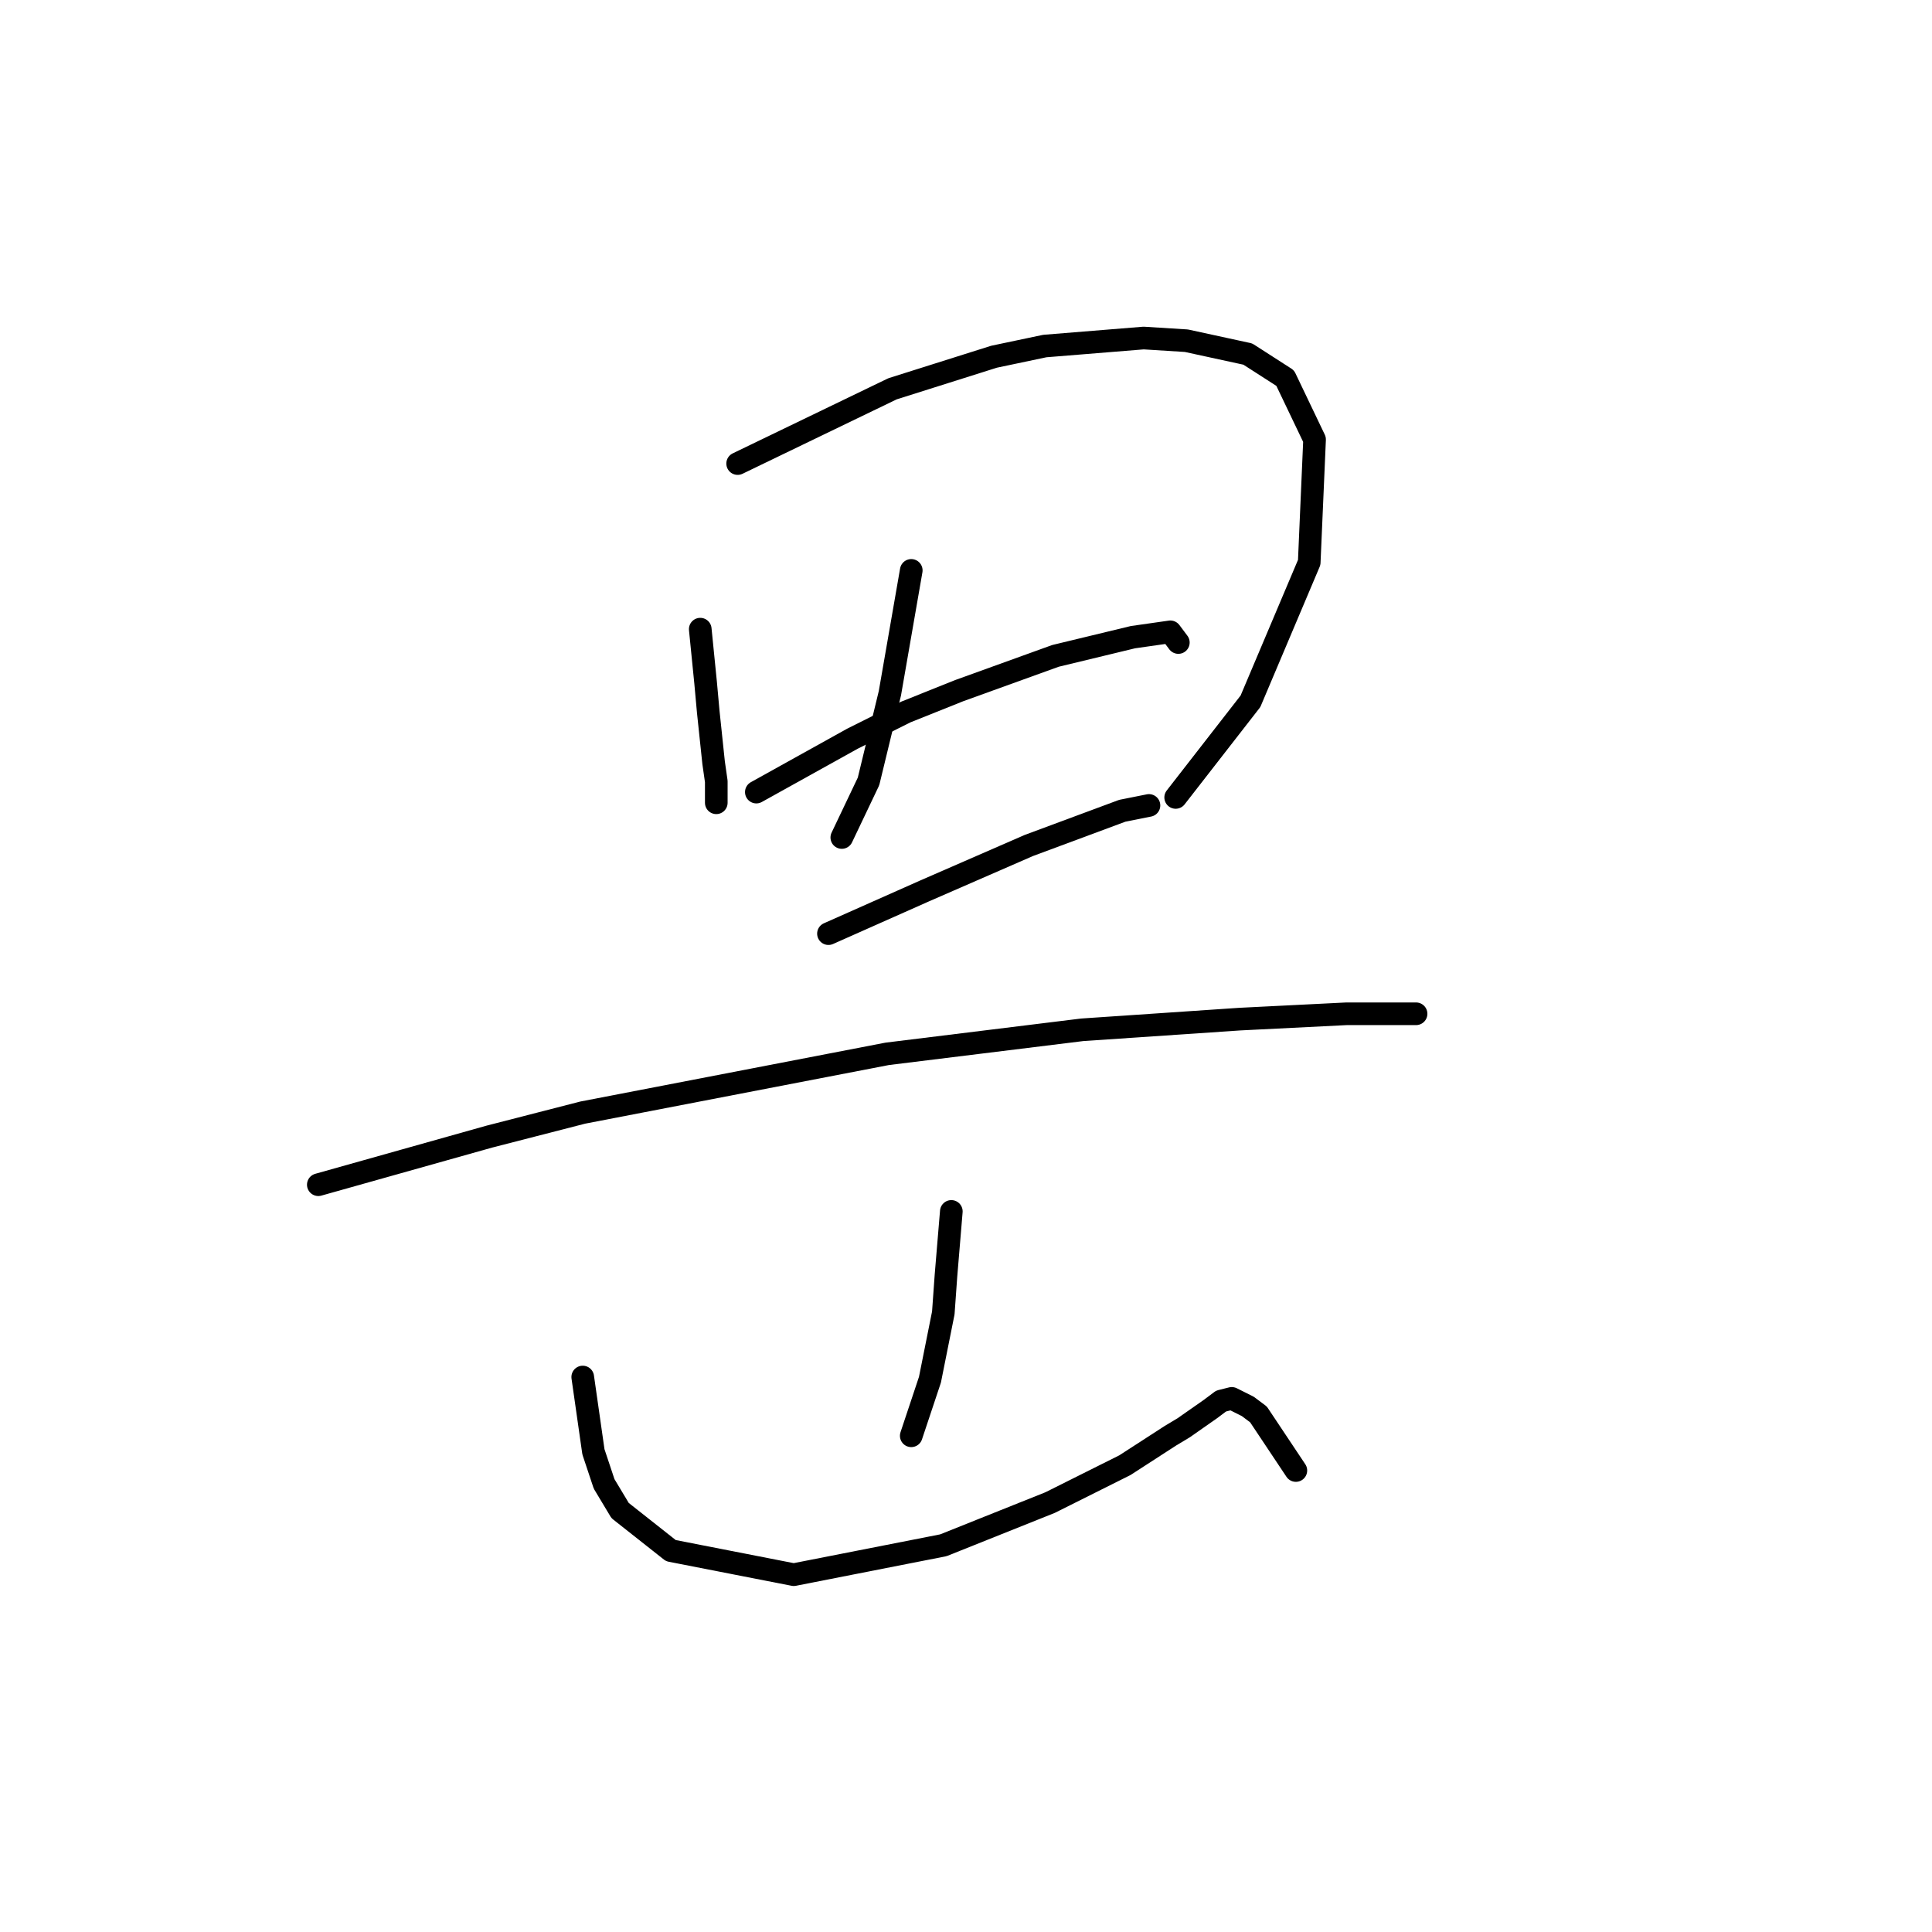 <?xml version="1.0" standalone="no"?>
    <svg width="256" height="256" xmlns="http://www.w3.org/2000/svg" version="1.1">
    <polyline stroke="black" stroke-width="3" stroke-linecap="round" fill="transparent" stroke-linejoin="round" points="92.787 83.367 93.141 86.907 93.495 90.446 93.849 94.339 94.557 101.063 94.911 103.54 94.911 106.372 94.911 106.372 " />
        <polyline stroke="black" stroke-width="3" stroke-linecap="round" fill="transparent" stroke-linejoin="round" points="97.742 61.425 108.005 56.47 118.269 51.515 131.717 47.268 138.442 45.853 151.536 44.791 157.199 45.145 165.339 46.914 170.294 50.1 174.187 58.24 173.479 74.52 165.693 92.923 155.783 105.664 155.783 105.664 " />
        <polyline stroke="black" stroke-width="3" stroke-linecap="round" fill="transparent" stroke-linejoin="round" points="120.746 75.581 119.331 83.721 117.915 91.861 115.084 103.54 111.544 110.973 111.544 110.973 " />
        <polyline stroke="black" stroke-width="3" stroke-linecap="round" fill="transparent" stroke-linejoin="round" points="100.219 104.956 106.59 101.417 112.96 97.878 120.038 94.339 127.117 91.507 139.857 86.907 150.121 84.429 155.076 83.721 156.137 85.137 156.137 85.137 " />
        <polyline stroke="black" stroke-width="3" stroke-linecap="round" fill="transparent" stroke-linejoin="round" points="109.775 123.713 116.145 120.882 122.516 118.051 136.318 112.034 148.705 107.433 152.244 106.726 152.244 106.726 " />
        <polyline stroke="black" stroke-width="3" stroke-linecap="round" fill="transparent" stroke-linejoin="round" points="42.178 156.981 53.503 153.796 64.828 150.611 77.215 147.425 117.561 139.639 143.397 136.454 164.277 135.039 178.434 134.331 185.158 134.331 186.574 134.331 187.636 134.331 187.636 134.331 " />
        <polyline stroke="black" stroke-width="3" stroke-linecap="round" fill="transparent" stroke-linejoin="round" points="126.055 160.52 125.701 164.767 125.347 169.014 124.993 173.969 123.224 182.817 120.746 190.249 120.746 190.249 " />
        <polyline stroke="black" stroke-width="3" stroke-linecap="round" fill="transparent" stroke-linejoin="round" points="77.215 182.463 77.923 187.418 78.631 192.372 80.046 196.619 82.17 200.158 88.894 205.467 105.174 208.652 124.993 204.759 139.15 199.097 149.059 194.142 155.076 190.249 156.845 189.187 160.384 186.71 161.8 185.648 163.216 185.294 165.339 186.356 166.755 187.418 171.709 194.85 171.709 194.85 " />
        </svg>